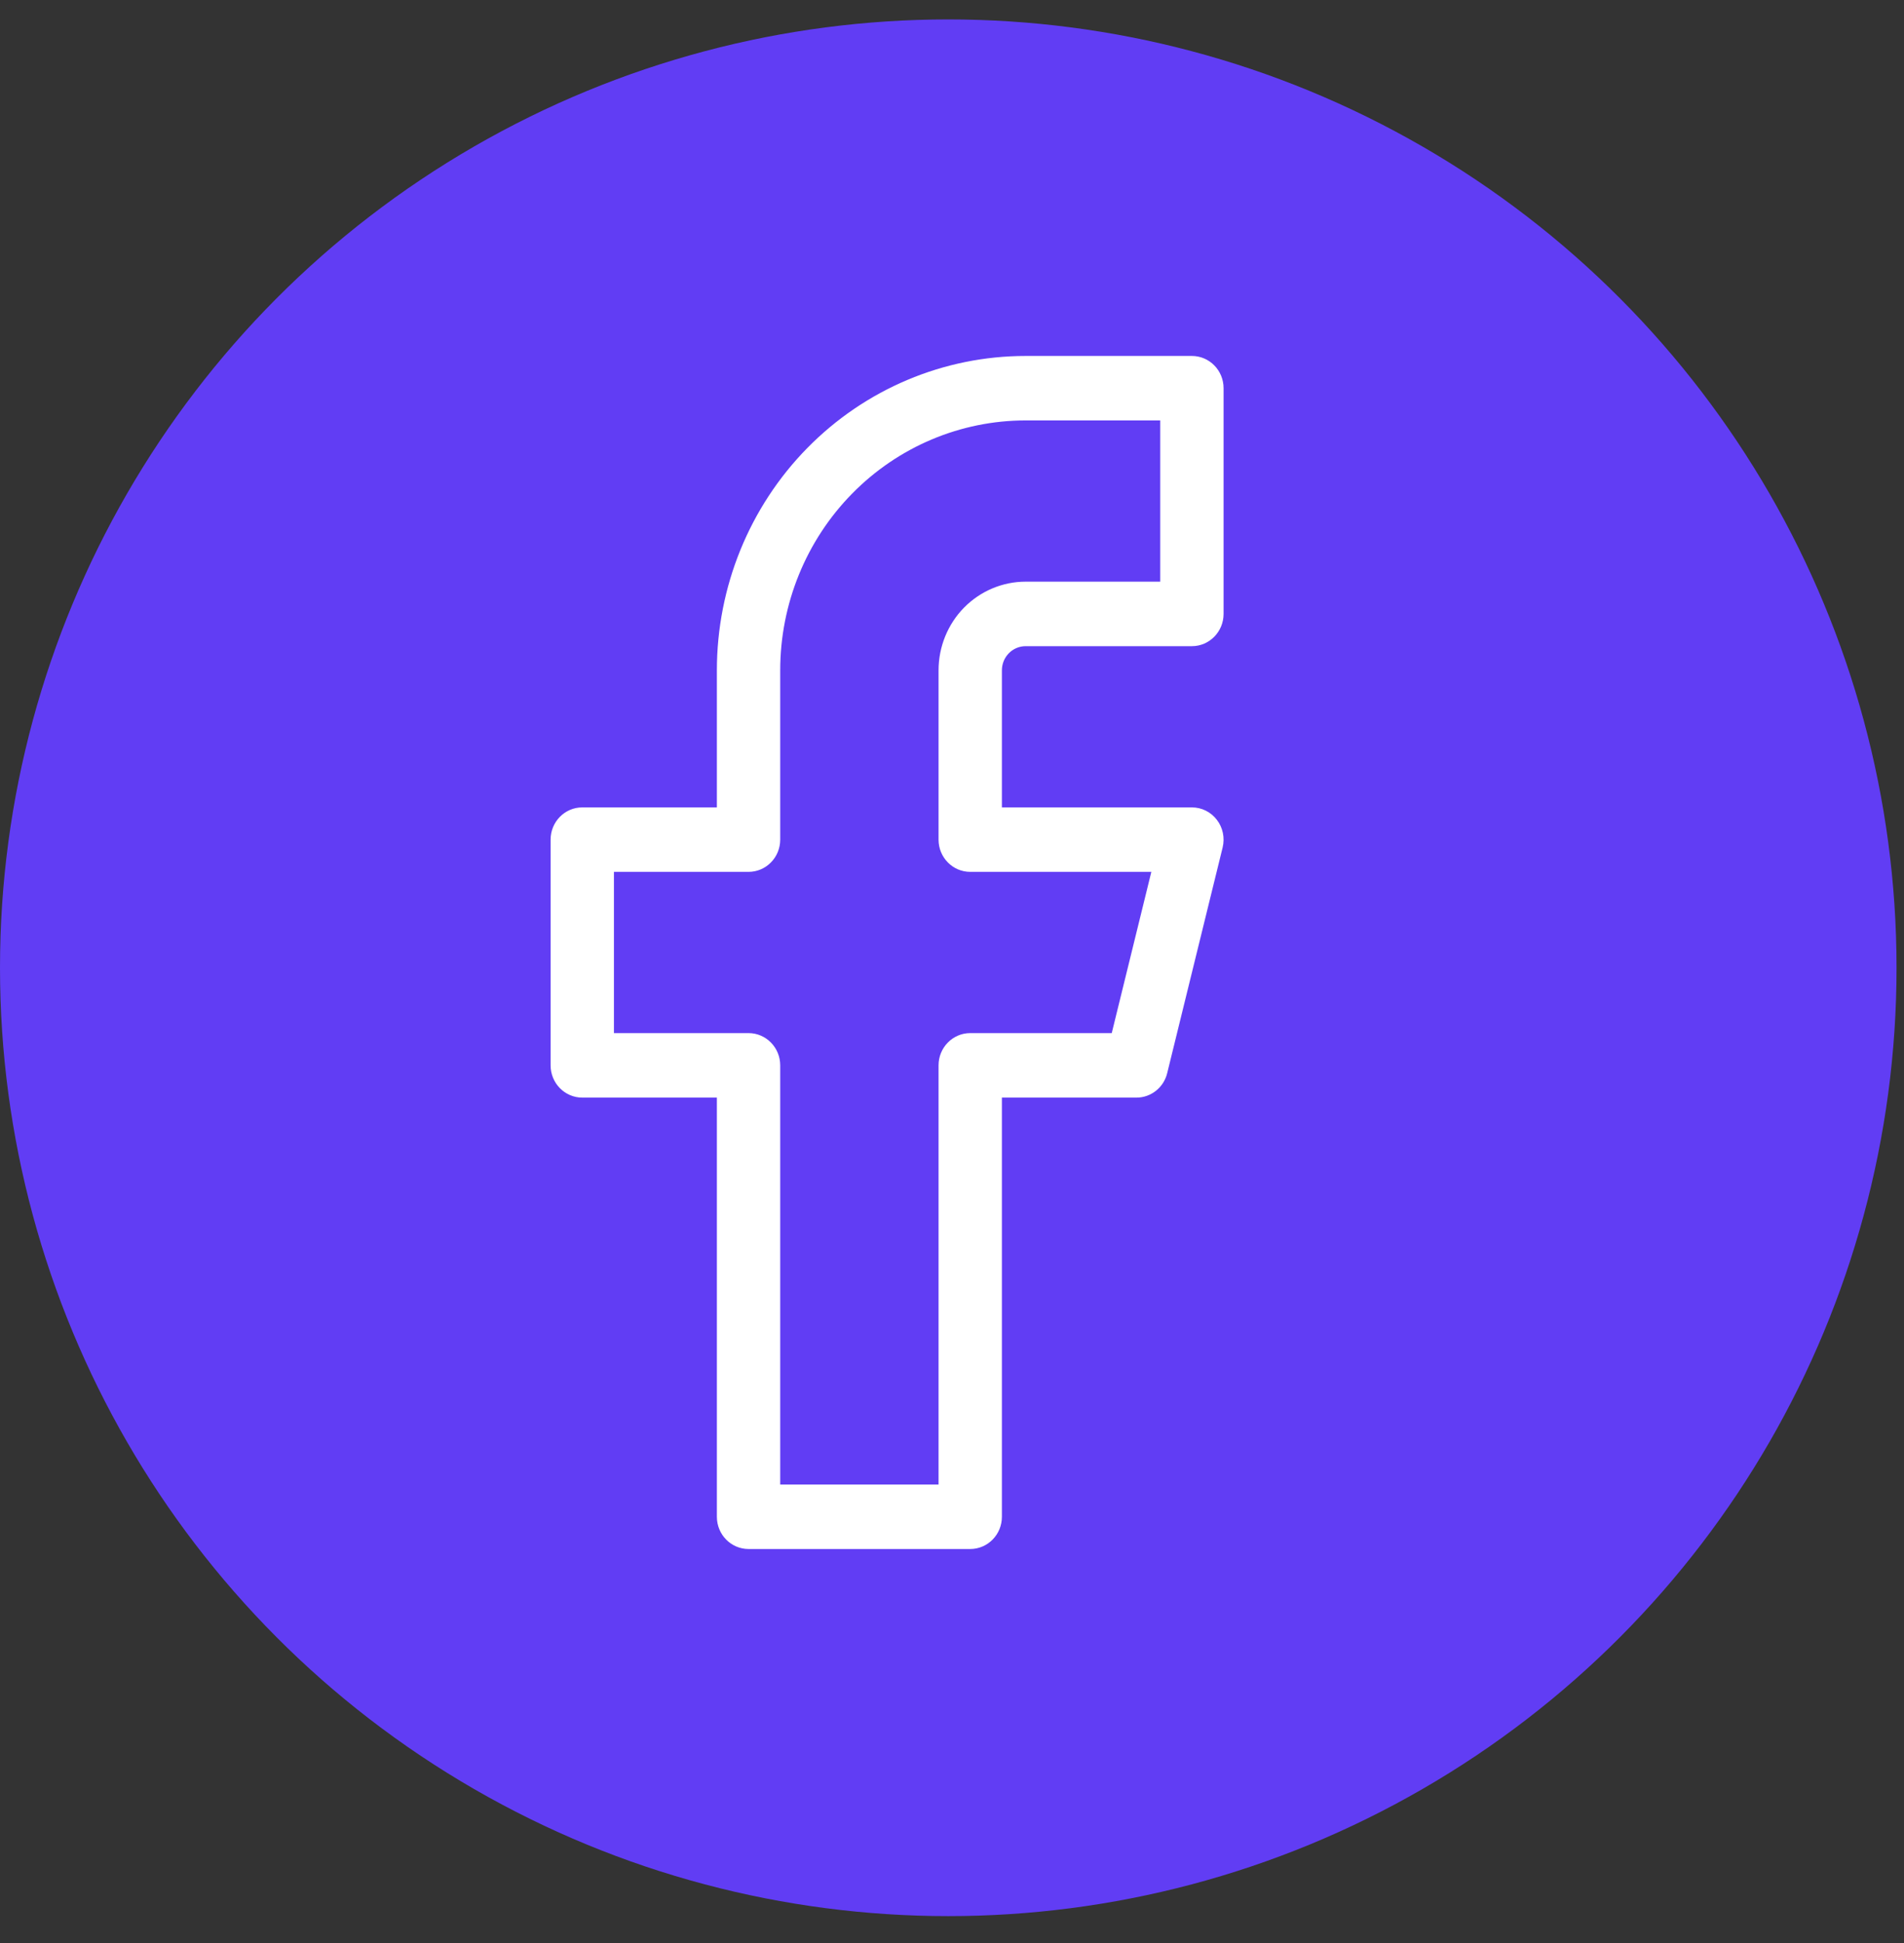 <svg width="49" height="50" viewBox="0 0 49 50" fill="none" xmlns="http://www.w3.org/2000/svg">
<rect x="0" y="0" width="49" height="50" fill="#333333" stroke="none"/>
<circle cx="24.404" cy="24.904" r="24.404" fill="#613DF4"/>
<path fill-rule="evenodd" clip-rule="evenodd" d="M20.776 11.529C22.266 10.012 24.288 9.16 26.395 9.16H30.674C31.124 9.16 31.489 9.531 31.489 9.989V15.798C31.489 16.256 31.124 16.628 30.674 16.628H26.395C26.233 16.628 26.078 16.693 25.963 16.81C25.848 16.927 25.784 17.085 25.784 17.25V20.777H30.674C30.925 20.777 31.162 20.894 31.316 21.096C31.471 21.297 31.525 21.56 31.465 21.808L30.038 27.616C29.948 27.985 29.622 28.245 29.248 28.245H25.784V39.032C25.784 39.49 25.419 39.861 24.969 39.861H19.264C18.814 39.861 18.449 39.49 18.449 39.032V28.245H14.985C14.535 28.245 14.17 27.873 14.17 27.415V21.606C14.17 21.148 14.535 20.777 14.985 20.777H18.449V17.25C18.449 15.104 19.286 13.046 20.776 11.529ZM26.395 10.819C24.72 10.819 23.113 11.497 21.929 12.703C20.744 13.909 20.079 15.544 20.079 17.25V21.606C20.079 22.065 19.714 22.436 19.264 22.436H15.8V26.585H19.264C19.714 26.585 20.079 26.957 20.079 27.415V38.202H24.154V27.415C24.154 26.957 24.519 26.585 24.969 26.585H28.611L29.63 22.436H24.969C24.519 22.436 24.154 22.065 24.154 21.606V17.25C24.154 16.645 24.39 16.064 24.81 15.636C25.231 15.209 25.801 14.968 26.395 14.968H29.859V10.819H26.395Z" fill="white"/>
</svg>
